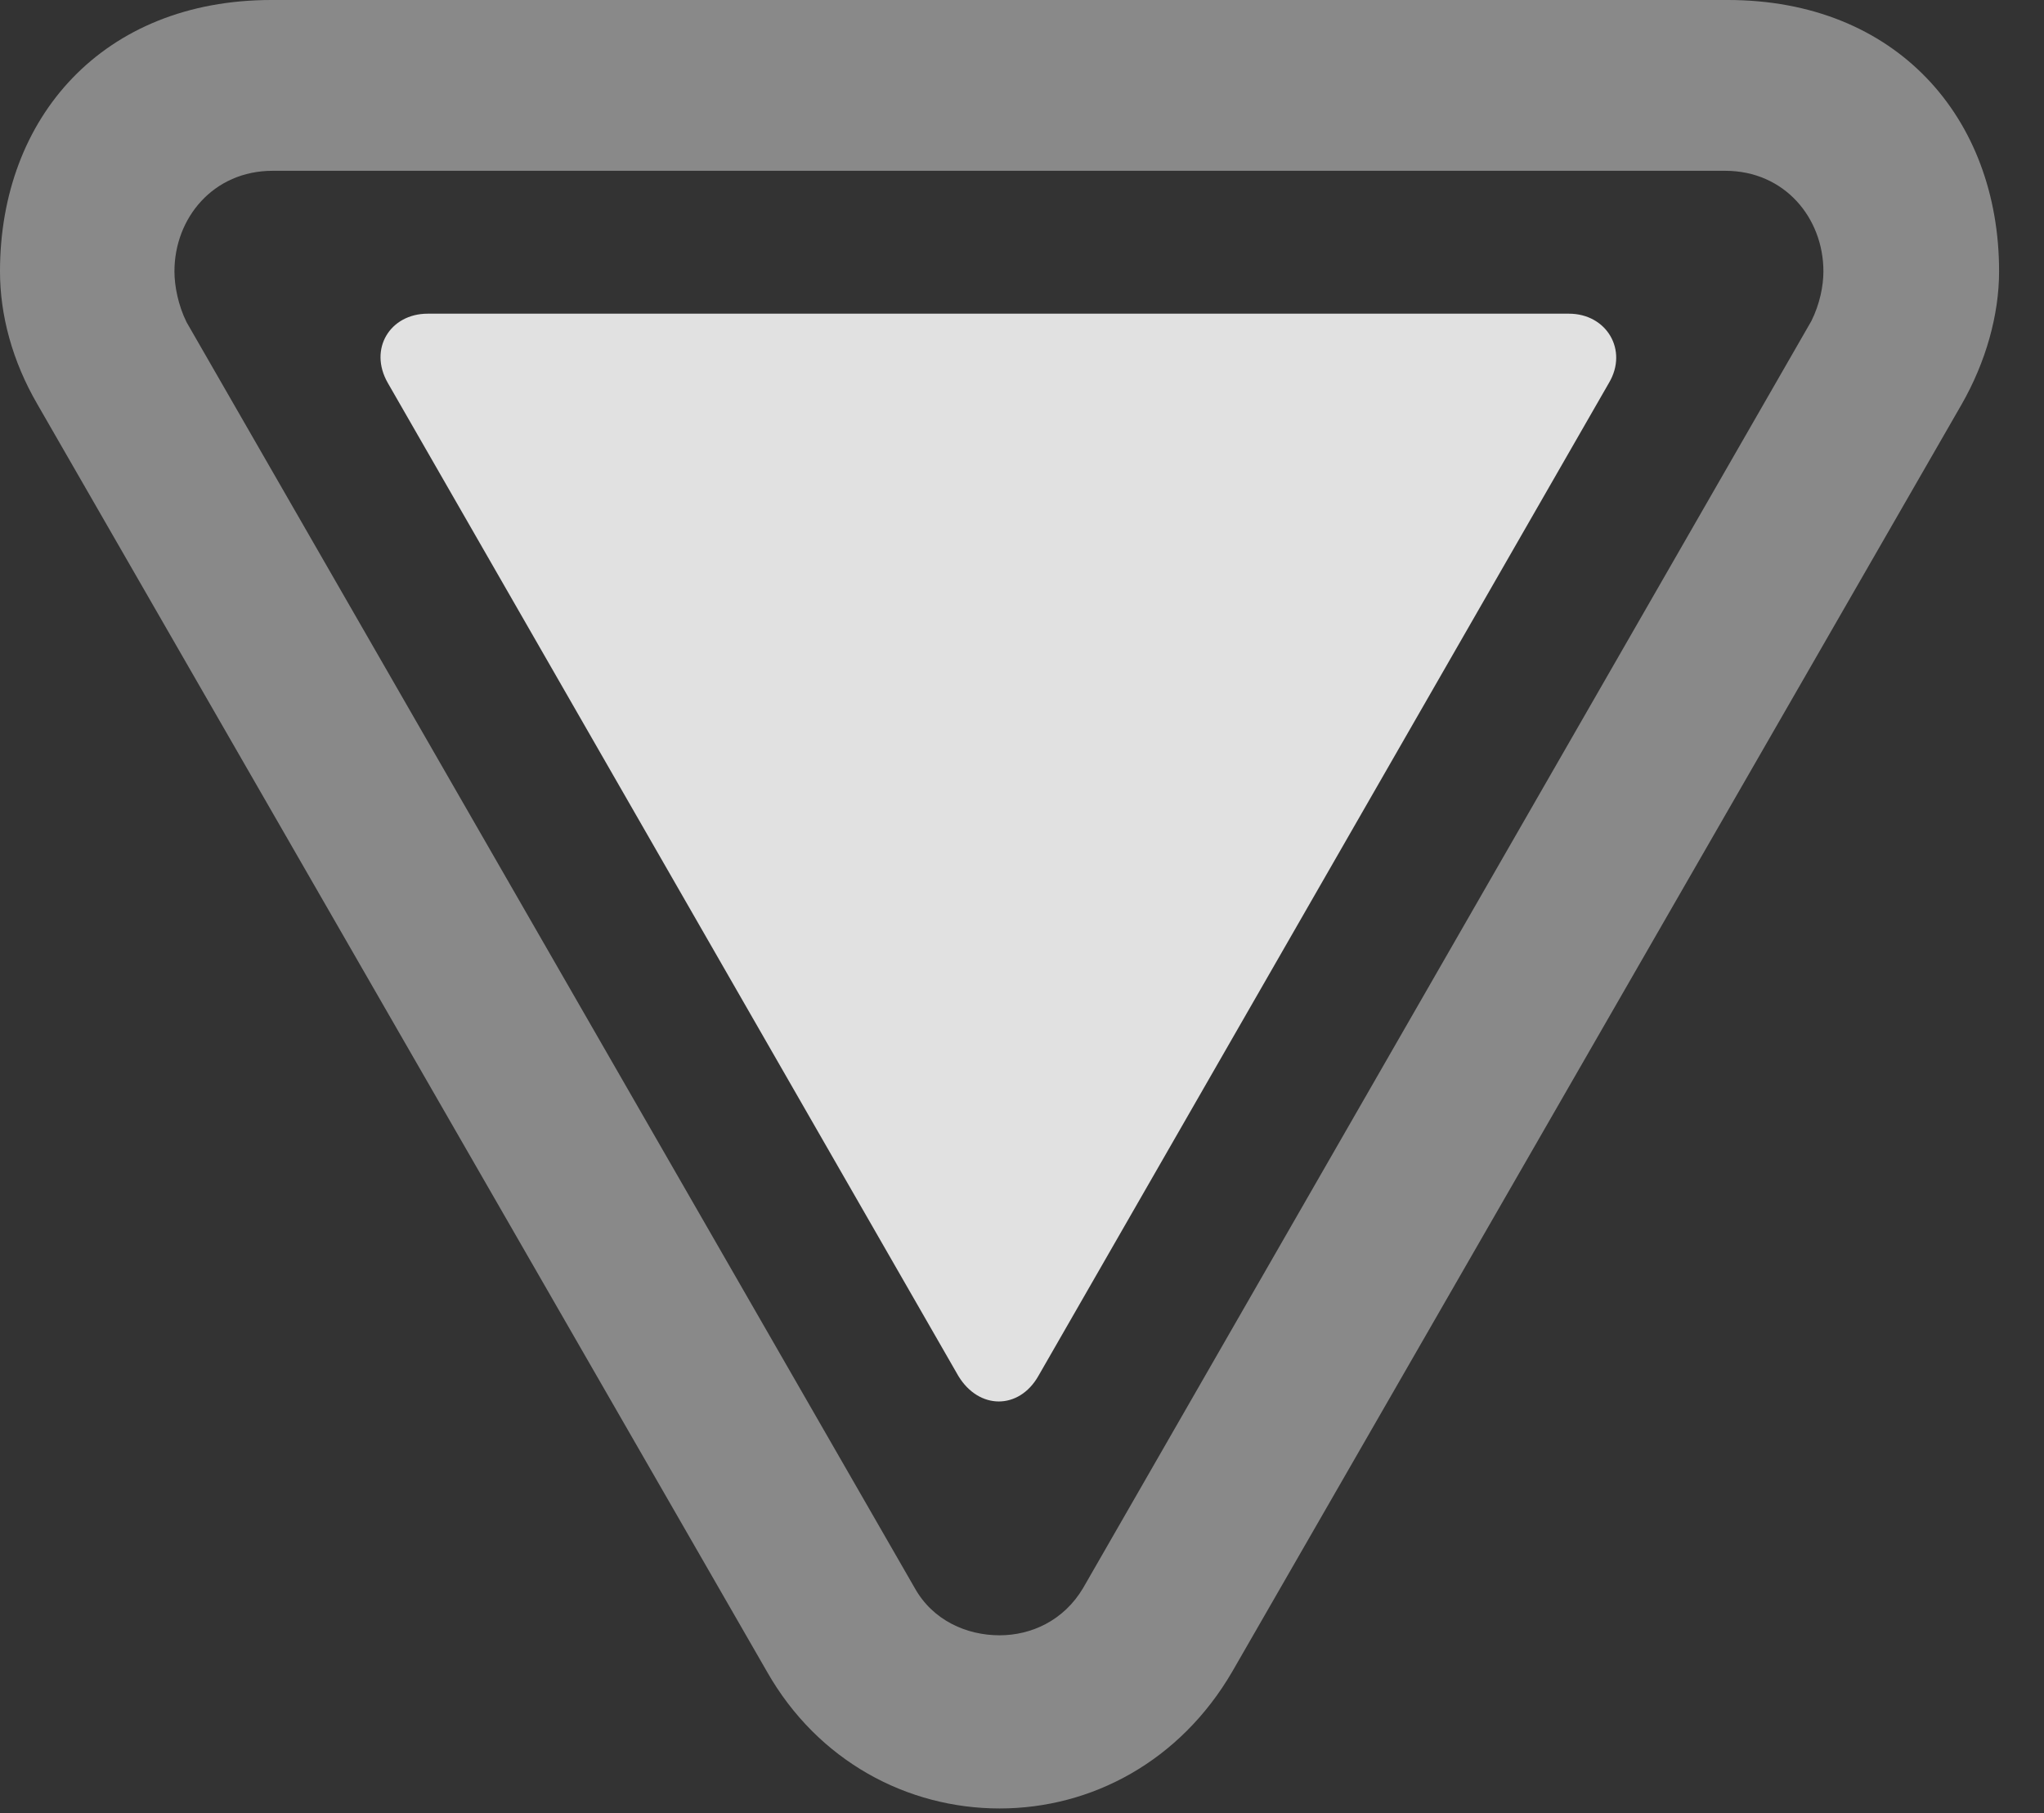 <?xml version="1.0" encoding="UTF-8"?>
<!--Generator: Apple Native CoreSVG 341-->
<!DOCTYPE svg
PUBLIC "-//W3C//DTD SVG 1.1//EN"
       "http://www.w3.org/Graphics/SVG/1.1/DTD/svg11.dtd">
<svg version="1.1" xmlns="http://www.w3.org/2000/svg" xmlns:xlink="http://www.w3.org/1999/xlink" viewBox="0 0 16.475 14.619">
 <rect x="0" y="0" width="16.475" height="14.619" fill="#333333" stroke="none"/>
 <g>
  <rect height="14.619" opacity="0" width="16.475" x="0" y="0"/>
  <path d="M2.188 0C0.83 0 0 0.947 0 2.188C0 2.539 0.098 2.91 0.303 3.262L6.182 13.477C6.592 14.199 7.314 14.58 8.057 14.58C8.799 14.58 9.512 14.199 9.932 13.477L15.81 3.262C16.006 2.92 16.113 2.539 16.113 2.188C16.113 0.947 15.283 0 13.926 0ZM2.197 1.377L13.906 1.377C14.385 1.377 14.697 1.758 14.697 2.188C14.697 2.305 14.668 2.451 14.6 2.588L8.73 12.803C8.574 13.066 8.311 13.184 8.057 13.184C7.793 13.184 7.52 13.066 7.373 12.803L1.504 2.598C1.436 2.461 1.406 2.305 1.406 2.188C1.406 1.758 1.719 1.377 2.197 1.377Z" fill="white" fill-opacity="0.425"/>
  <path d="M3.447 2.529C3.145 2.529 2.969 2.812 3.125 3.086L7.725 11.094C7.891 11.367 8.213 11.367 8.369 11.094L12.969 3.086C13.125 2.822 12.949 2.529 12.646 2.529Z" fill="white" fill-opacity="0.85"/>
 </g>
</svg>
